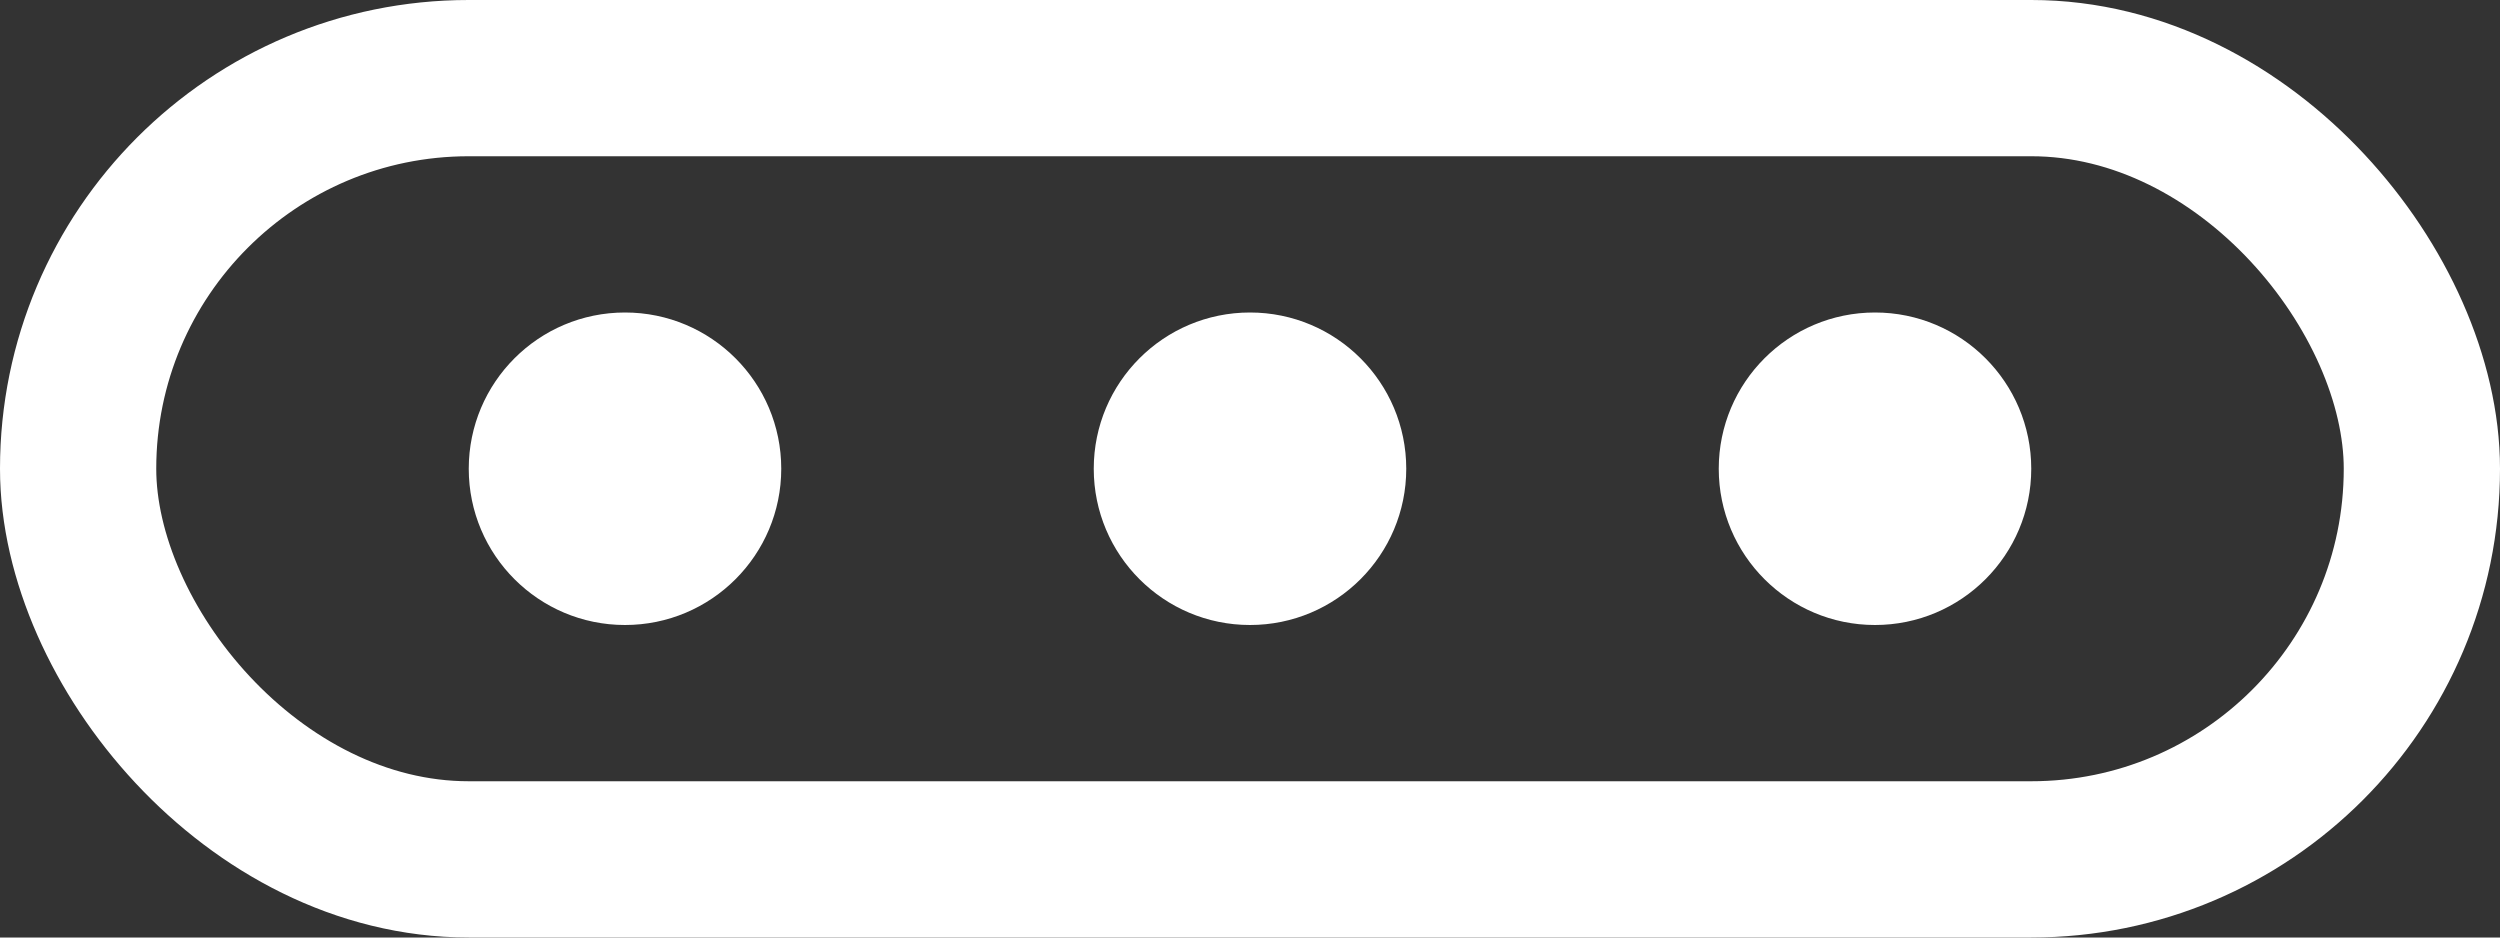 <svg xmlns="http://www.w3.org/2000/svg" width="16" height="6" viewBox="0 0 16 6" fill="none">
  <rect x="0" y="0" width="16" height="6" fill="#333333" stroke="none"/>
  <rect x="0.5" y="0.5" width="15" height="5" rx="2.5" stroke="white"/>
  <circle cx="4" cy="3" r="1" fill="white"/>
  <circle cx="8" cy="3" r="1" fill="white"/>
  <circle cx="12" cy="3" r="1" fill="white"/>
</svg>